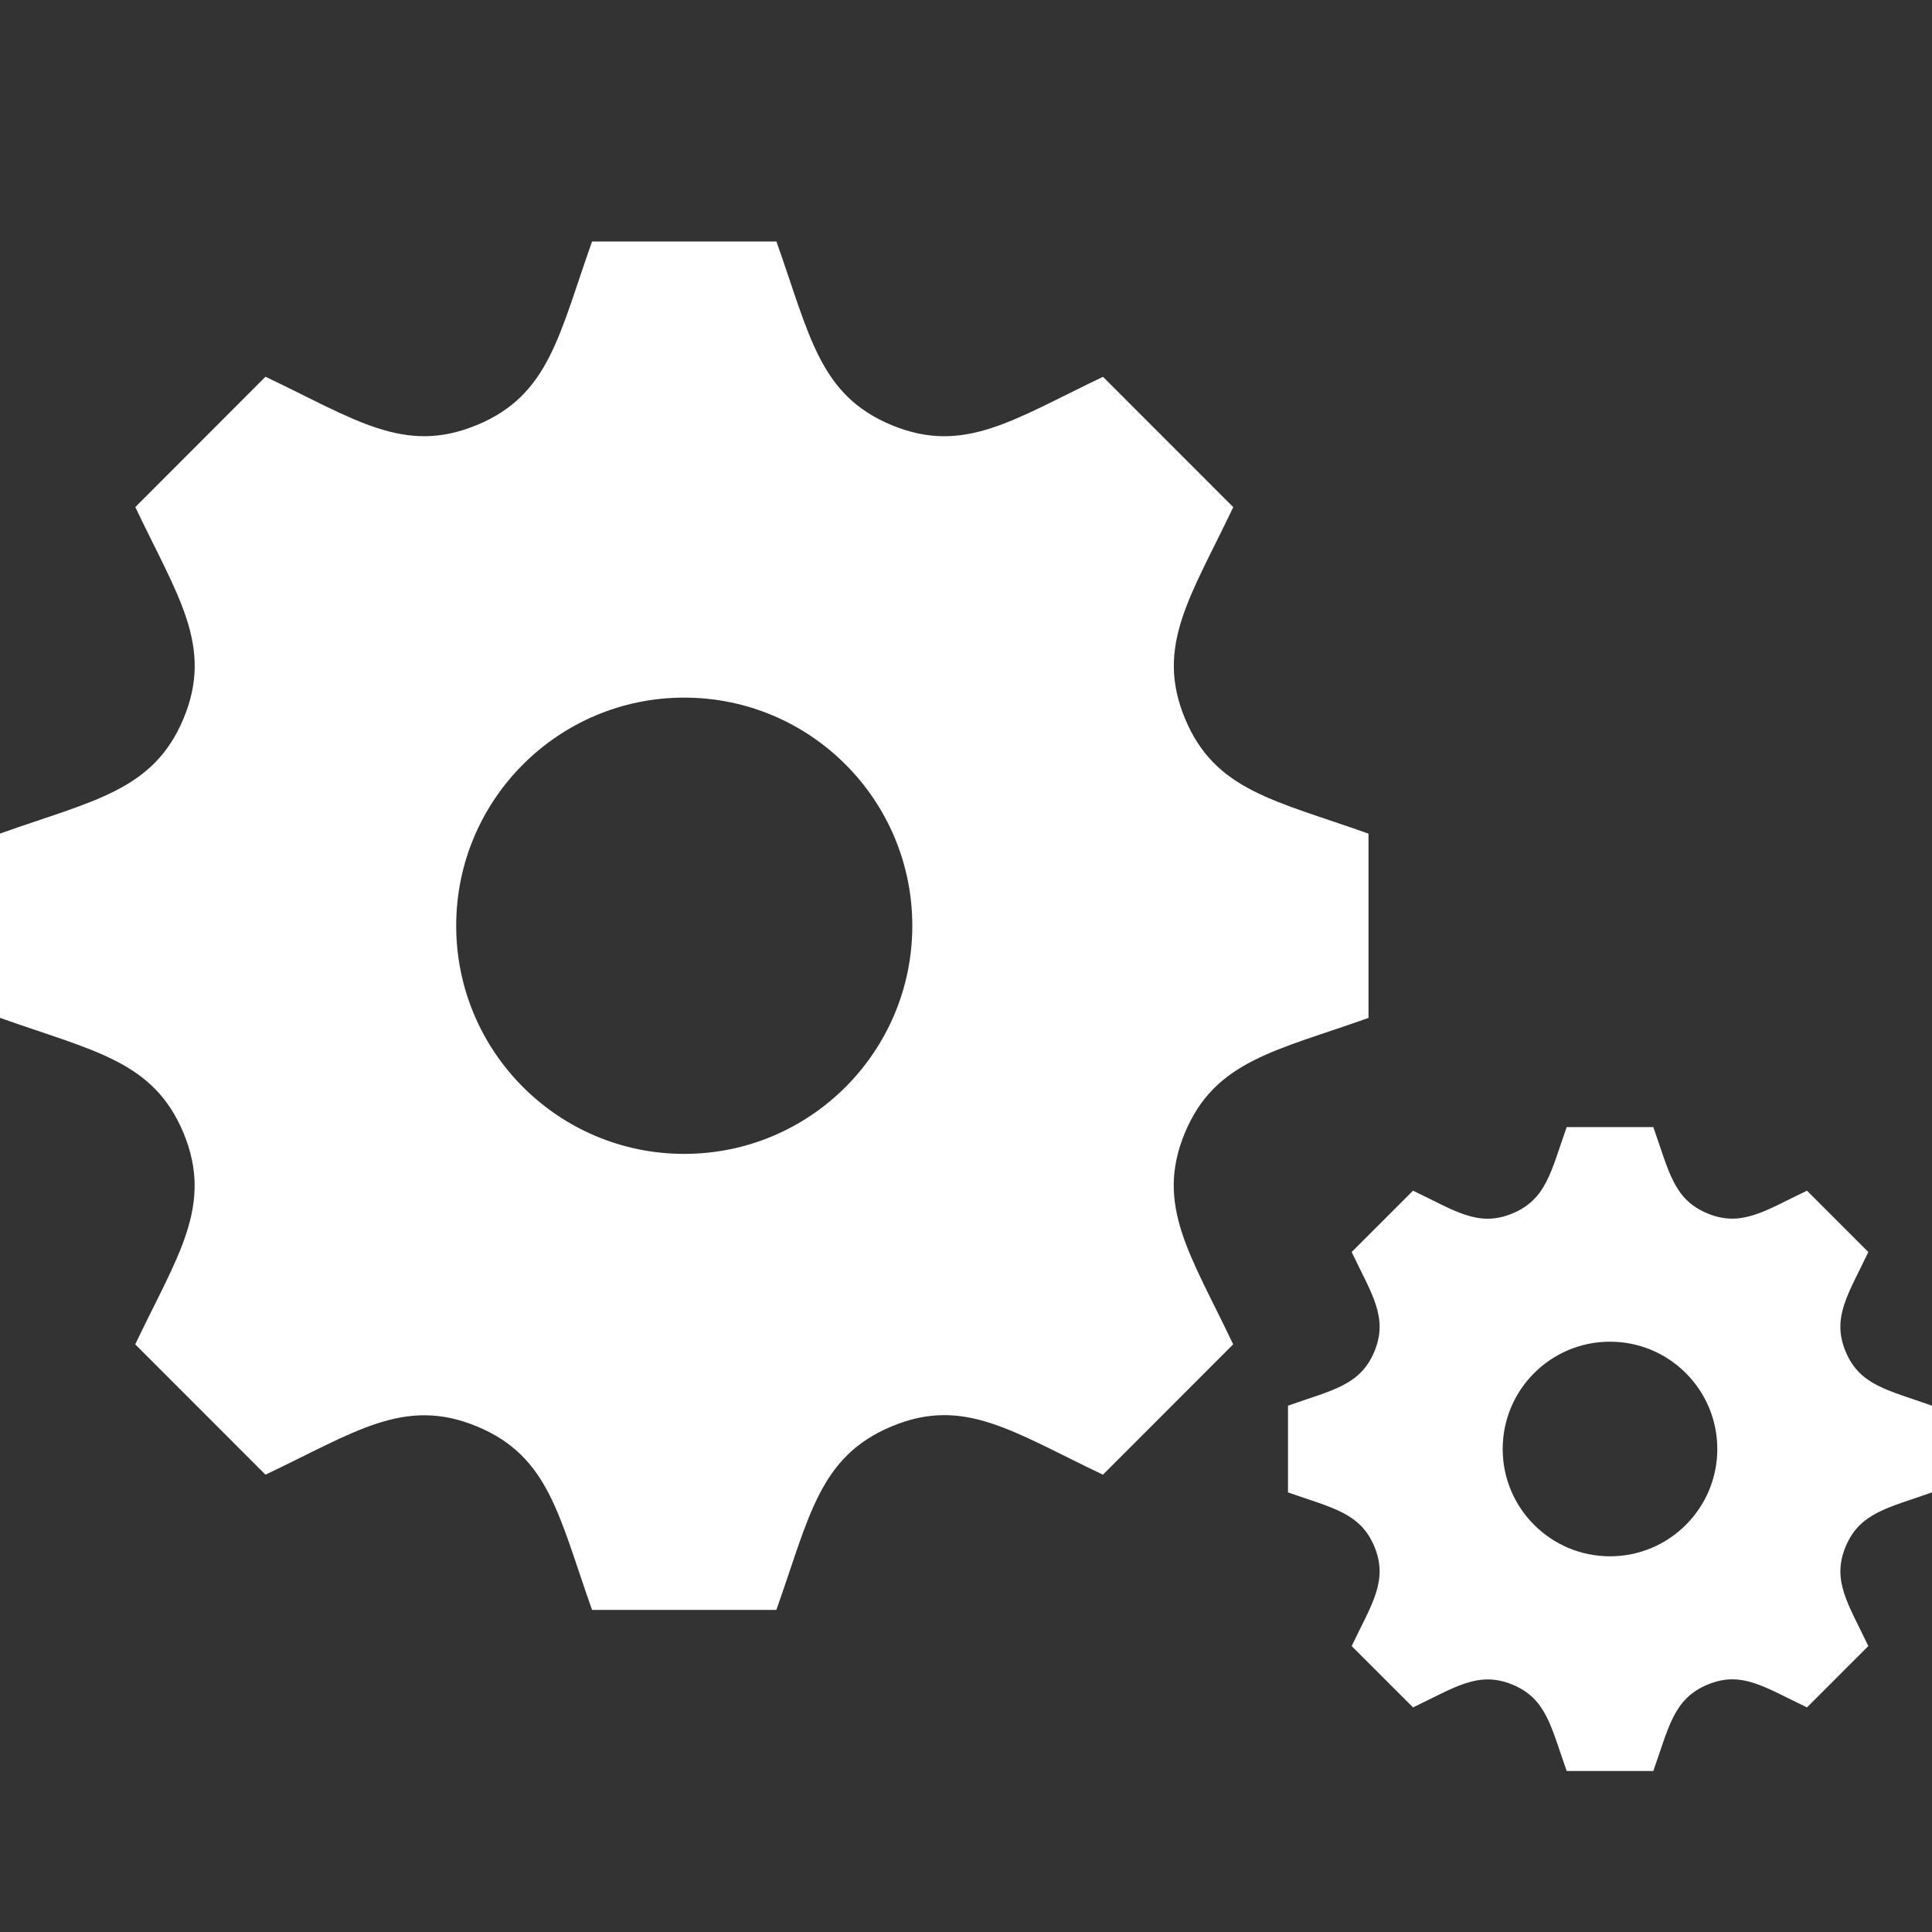 <svg xmlns="http://www.w3.org/2000/svg" width="24" height="24" viewBox="0 0 24 24" fill="white"><rect x="0" y="0" width="24" height="24" fill="#333333" stroke="none"/><path d="M17 12.645v-2.289c-1.17-.417-1.907-.533-2.28-1.431-.373-.9.07-1.512.6-2.625l-1.618-1.619c-1.105.525-1.723.974-2.626.6-.9-.374-1.017-1.117-1.431-2.281h-2.29c-.412 1.158-.53 1.907-1.431 2.28h-.001c-.9.374-1.51-.07-2.625-.6l-1.617 1.619c.527 1.11.973 1.724.6 2.625-.375.901-1.123 1.019-2.281 1.431v2.289c1.155.412 1.907.531 2.28 1.431.376.908-.081 1.534-.6 2.625l1.618 1.619c1.107-.525 1.724-.974 2.625-.6h.001c.9.373 1.018 1.118 1.431 2.28h2.289c.412-1.158.53-1.905 1.437-2.282h.001c.894-.372 1.501.071 2.619.602l1.618-1.619c-.525-1.107-.974-1.723-.601-2.625.374-.899 1.126-1.019 2.282-1.43zm-8.5 1.689c-1.564 0-2.833-1.269-2.833-2.834s1.269-2.834 2.833-2.834 2.833 1.269 2.833 2.834-1.269 2.834-2.833 2.834zm15.5 4.205v-1.077c-.55-.196-.897-.251-1.073-.673-.176-.424.033-.711.282-1.236l-.762-.762c-.52.248-.811.458-1.235.283-.424-.175-.479-.525-.674-1.073h-1.076c-.194.545-.25.897-.674 1.073-.424.176-.711-.033-1.235-.283l-.762.762c.248.523.458.812.282 1.236-.176.424-.528.479-1.073.673v1.077c.544.193.897.25 1.073.673.177.427-.038.722-.282 1.236l.762.762c.521-.248.812-.458 1.235-.283.424.175.479.526.674 1.073h1.076c.194-.545.25-.897.676-1.074h.001c.421-.175.706.034 1.232.284l.762-.762c-.247-.521-.458-.812-.282-1.235s.529-.481 1.073-.674zm-4 .794c-.736 0-1.333-.597-1.333-1.333s.597-1.333 1.333-1.333 1.333.597 1.333 1.333-.597 1.333-1.333 1.333z"/></svg>